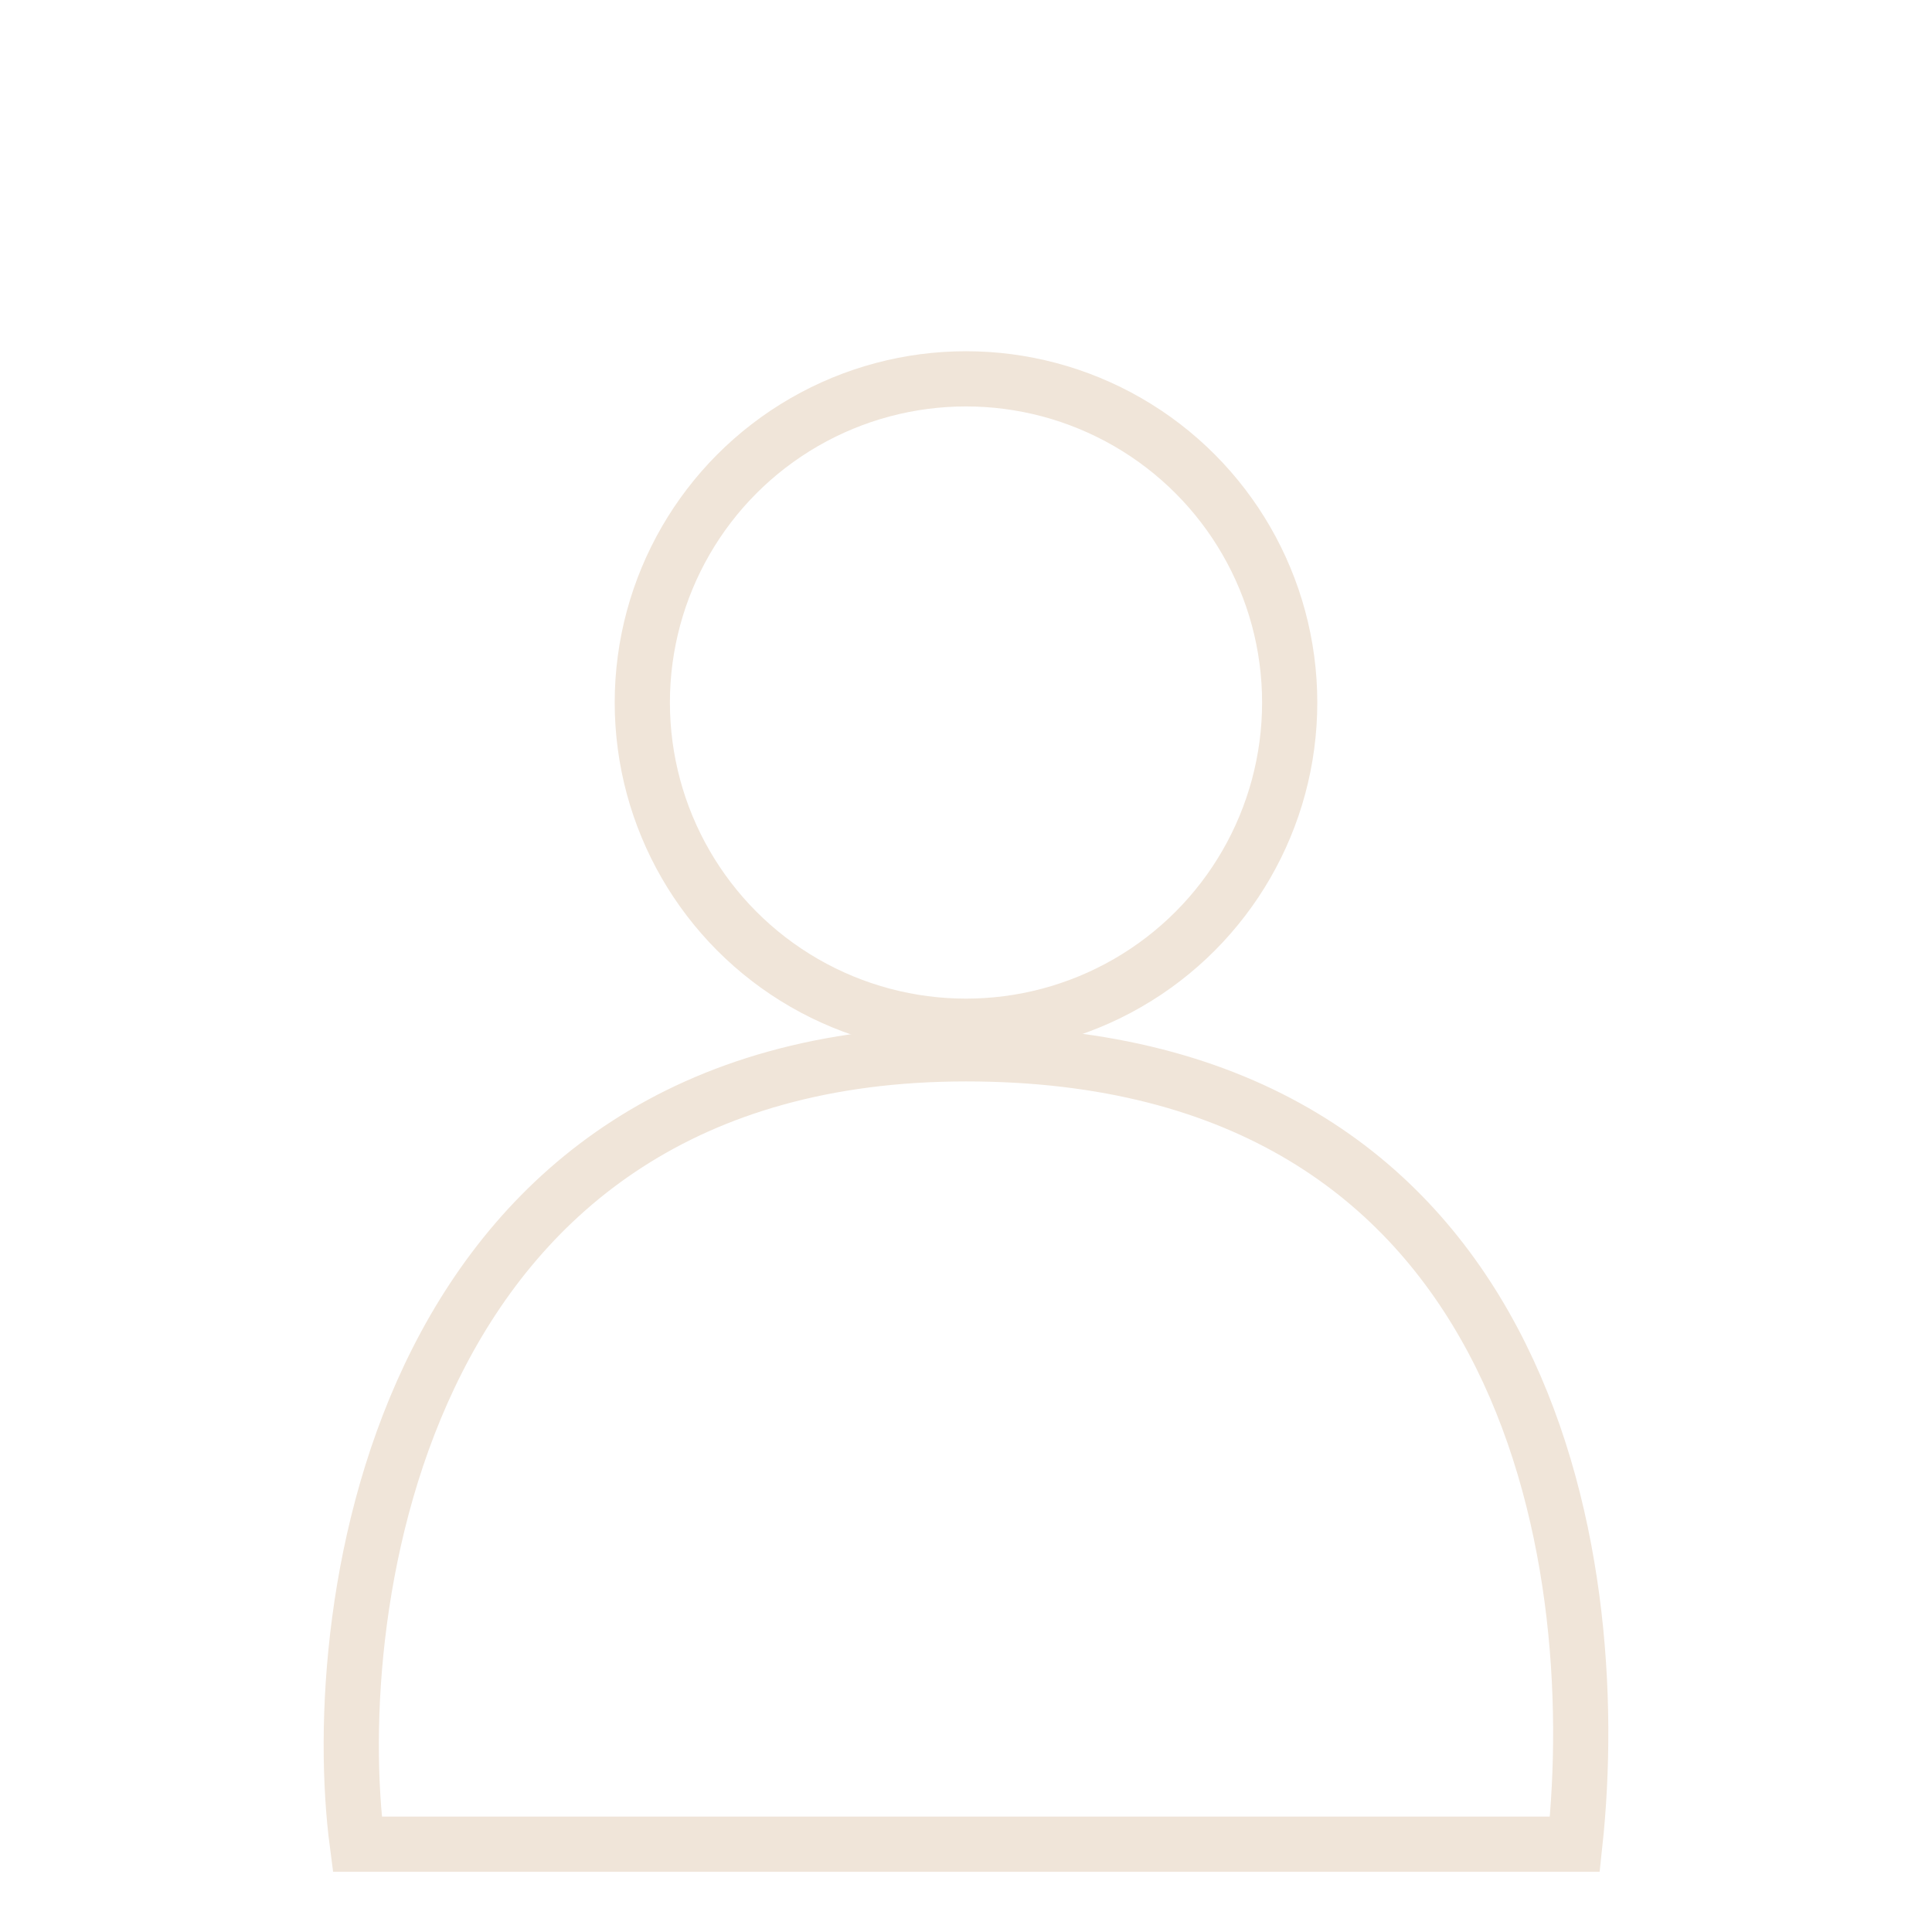 <svg width="35" height="35" viewBox="0 0 35 35" fill="none" xmlns="http://www.w3.org/2000/svg">
<path d="M17.502 19.091C7.232 19.091 5.908 29.114 6.473 33.409H28.53C29.096 28.159 27.682 19.091 17.502 19.091Z" stroke="#F0E5D9"/>
<circle cx="17.5" cy="12.727" r="5.864" stroke="#F0E5D9"/>
</svg>
